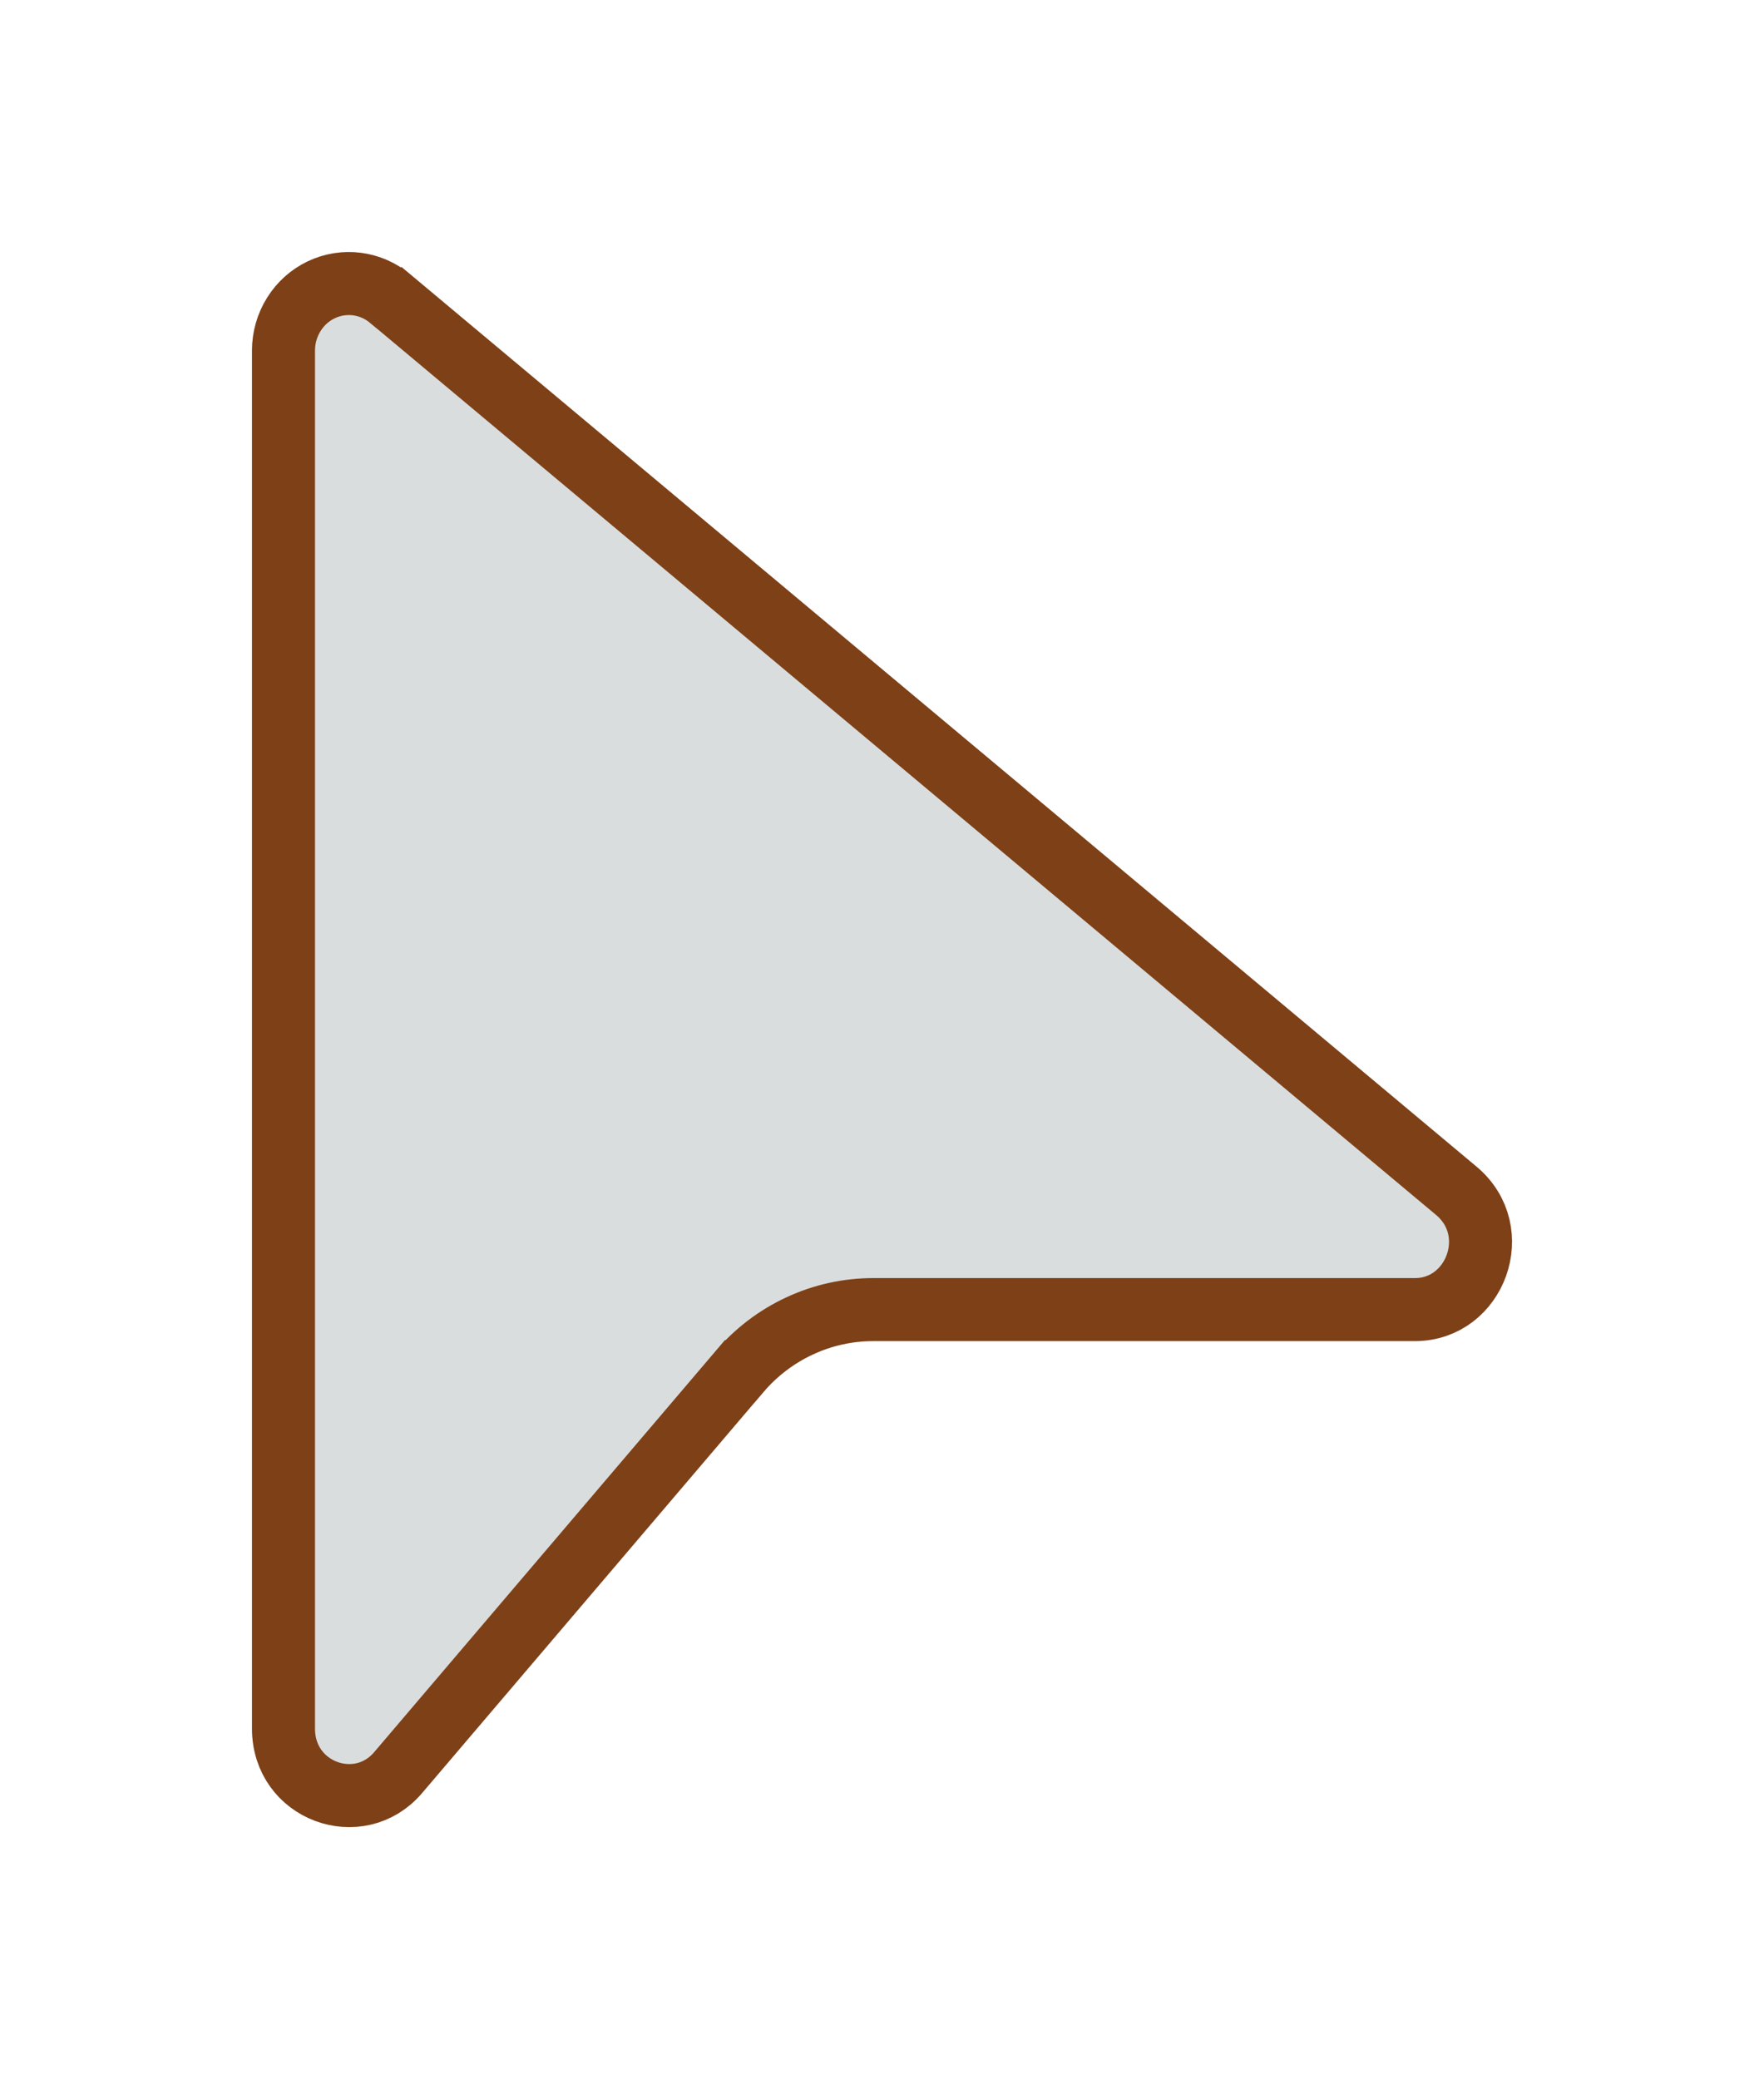 <svg width="28" height="33" viewBox="0 0 28 33" fill="none" xmlns="http://www.w3.org/2000/svg">
<g filter="url(#filter0_d_117_4)">
<path d="M6.515 0.357C6.29 0.168 6.017 0.049 5.728 0.012C5.439 -0.025 5.145 0.023 4.881 0.149C4.618 0.276 4.395 0.476 4.239 0.726C4.083 0.976 4 1.267 4 1.563V23.434C4 24.881 5.768 25.551 6.7 24.457L12.118 18.093C12.335 17.84 12.602 17.636 12.903 17.496C13.204 17.356 13.531 17.284 13.862 17.284H22.459C23.901 17.284 24.55 15.447 23.437 14.515L6.515 0.357Z" fill="#DADDDE"/>
<path d="M6.194 0.74L6.195 0.74L23.116 14.899L23.116 14.899C23.884 15.542 23.417 16.784 22.459 16.784H13.862C13.862 16.784 13.862 16.784 13.862 16.784C13.458 16.784 13.059 16.872 12.693 17.043C12.326 17.213 12 17.461 11.738 17.769L11.737 17.769L6.319 24.133C5.701 24.859 4.5 24.434 4.5 23.434L4.5 1.563L4.5 1.563C4.5 1.36 4.557 1.161 4.663 0.991C4.769 0.82 4.92 0.685 5.098 0.6C5.275 0.515 5.471 0.484 5.665 0.508C5.859 0.533 6.042 0.613 6.194 0.74Z" stroke="#7E4016"/>
</g>
<defs>
<filter id="filter0_d_117_4" x="0" y="0" width="28" height="33" filterUnits="userSpaceOnUse" color-interpolation-filters="sRGB">
<feFlood flood-opacity="0" result="BackgroundImageFix"/>
<feColorMatrix in="SourceAlpha" type="matrix" values="0 0 0 0 0 0 0 0 0 0 0 0 0 0 0 0 0 0 127 0" result="hardAlpha"/>
<feOffset dy="4"/>
<feGaussianBlur stdDeviation="2"/>
<feComposite in2="hardAlpha" operator="out"/>
<feColorMatrix type="matrix" values="0 0 0 0 1 0 0 0 0 1 0 0 0 0 1 0 0 0 0.35 0"/>
<feBlend mode="normal" in2="BackgroundImageFix" result="effect1_dropShadow_117_4"/>
<feBlend mode="normal" in="SourceGraphic" in2="effect1_dropShadow_117_4" result="shape"/>
</filter>
</defs>
</svg>
